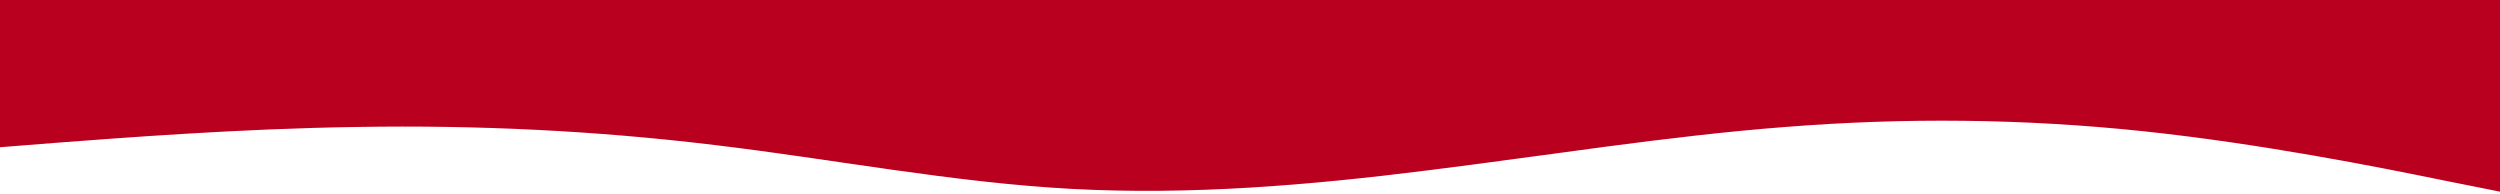 <svg id="visual" viewBox="0 0 900 70" width="900" height="70" xmlns="http://www.w3.org/2000/svg" xmlns:xlink="http://www.w3.org/1999/xlink" version="1.1"><path d="M0 53L21.5 51.3C43 49.7 86 46.3 128.8 45.7C171.7 45 214.3 47 257.2 52.2C300 57.3 343 65.7 385.8 68C428.7 70.3 471.3 66.7 514.2 61.3C557 56 600 49 642.8 45.7C685.7 42.3 728.3 42.7 771.2 47.2C814 51.7 857 60.3 878.5 64.7L900 69L900 0L878.5 0C857 0 814 0 771.2 0C728.3 0 685.7 0 642.8 0C600 0 557 0 514.2 0C471.3 0 428.7 0 385.8 0C343 0 300 0 257.2 0C214.3 0 171.7 0 128.8 0C86 0 43 0 21.5 0L0 0Z" fill="#ba001f" stroke-linecap="round" stroke-linejoin="miter"></path></svg>